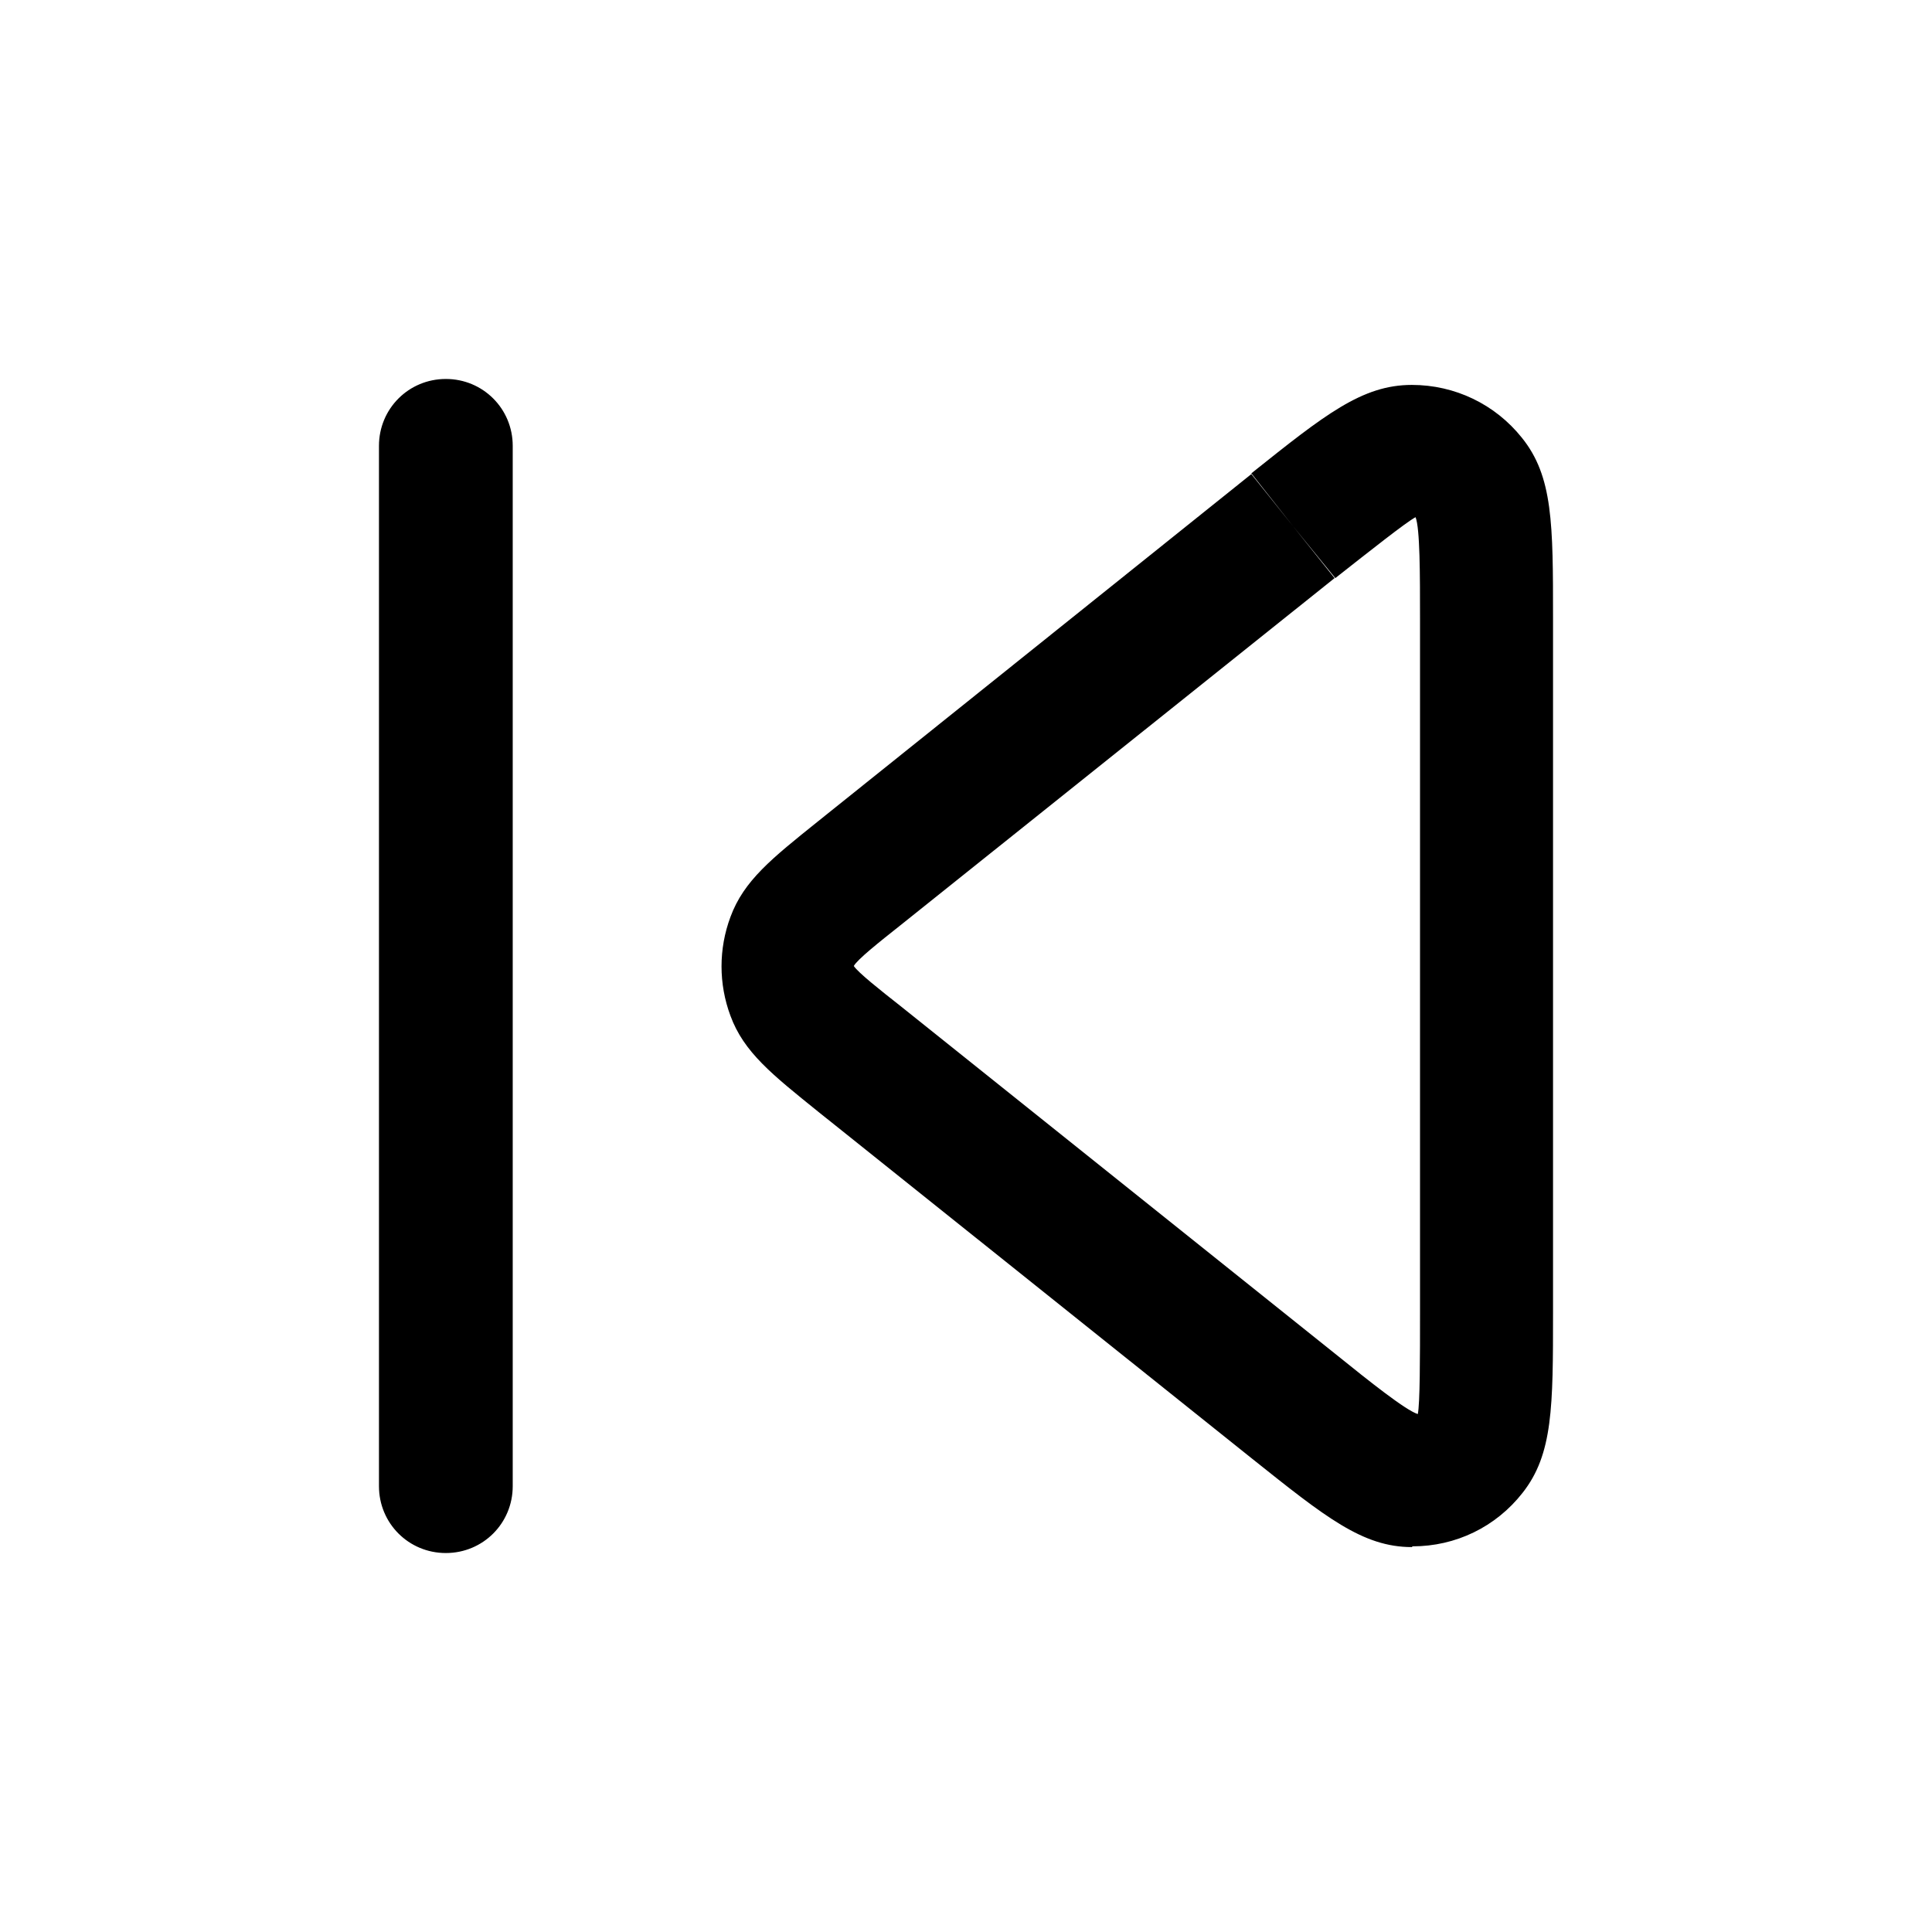 <svg xmlns="http://www.w3.org/2000/svg" width="26" height="26" fill="currentColor" class="sym sym-skip-back" viewBox="0 0 26 26">
  <path d="M6 20.9c-.5 0-.9-.4-.9-.9V6c0-.5.4-.9.9-.9s.9.4.9.9v14c0 .5-.4.9-.9.9m13-.08c-.66 0-1.16-.4-2.15-1.19l-5.84-4.67c-.62-.5-1-.8-1.18-1.29-.16-.43-.16-.9 0-1.33.18-.49.56-.79 1.17-1.28l5.84-4.68.56.7-.56-.71c.99-.79 1.49-1.19 2.16-1.19.58 0 1.12.26 1.48.71.42.52.42 1.16.42 2.43v9.34c0 1.27 0 1.91-.41 2.43-.36.46-.9.72-1.48.72zM17.4 7.08l.56.7-5.84 4.67c-.29.23-.58.46-.63.55.06.09.35.32.63.54l5.85 4.68c.47.38.95.76 1.11.81.03-.14.03-.76.03-1.36V8.33c0-.6 0-1.22-.06-1.37-.13.07-.61.45-1.08.82z"/>
</svg>